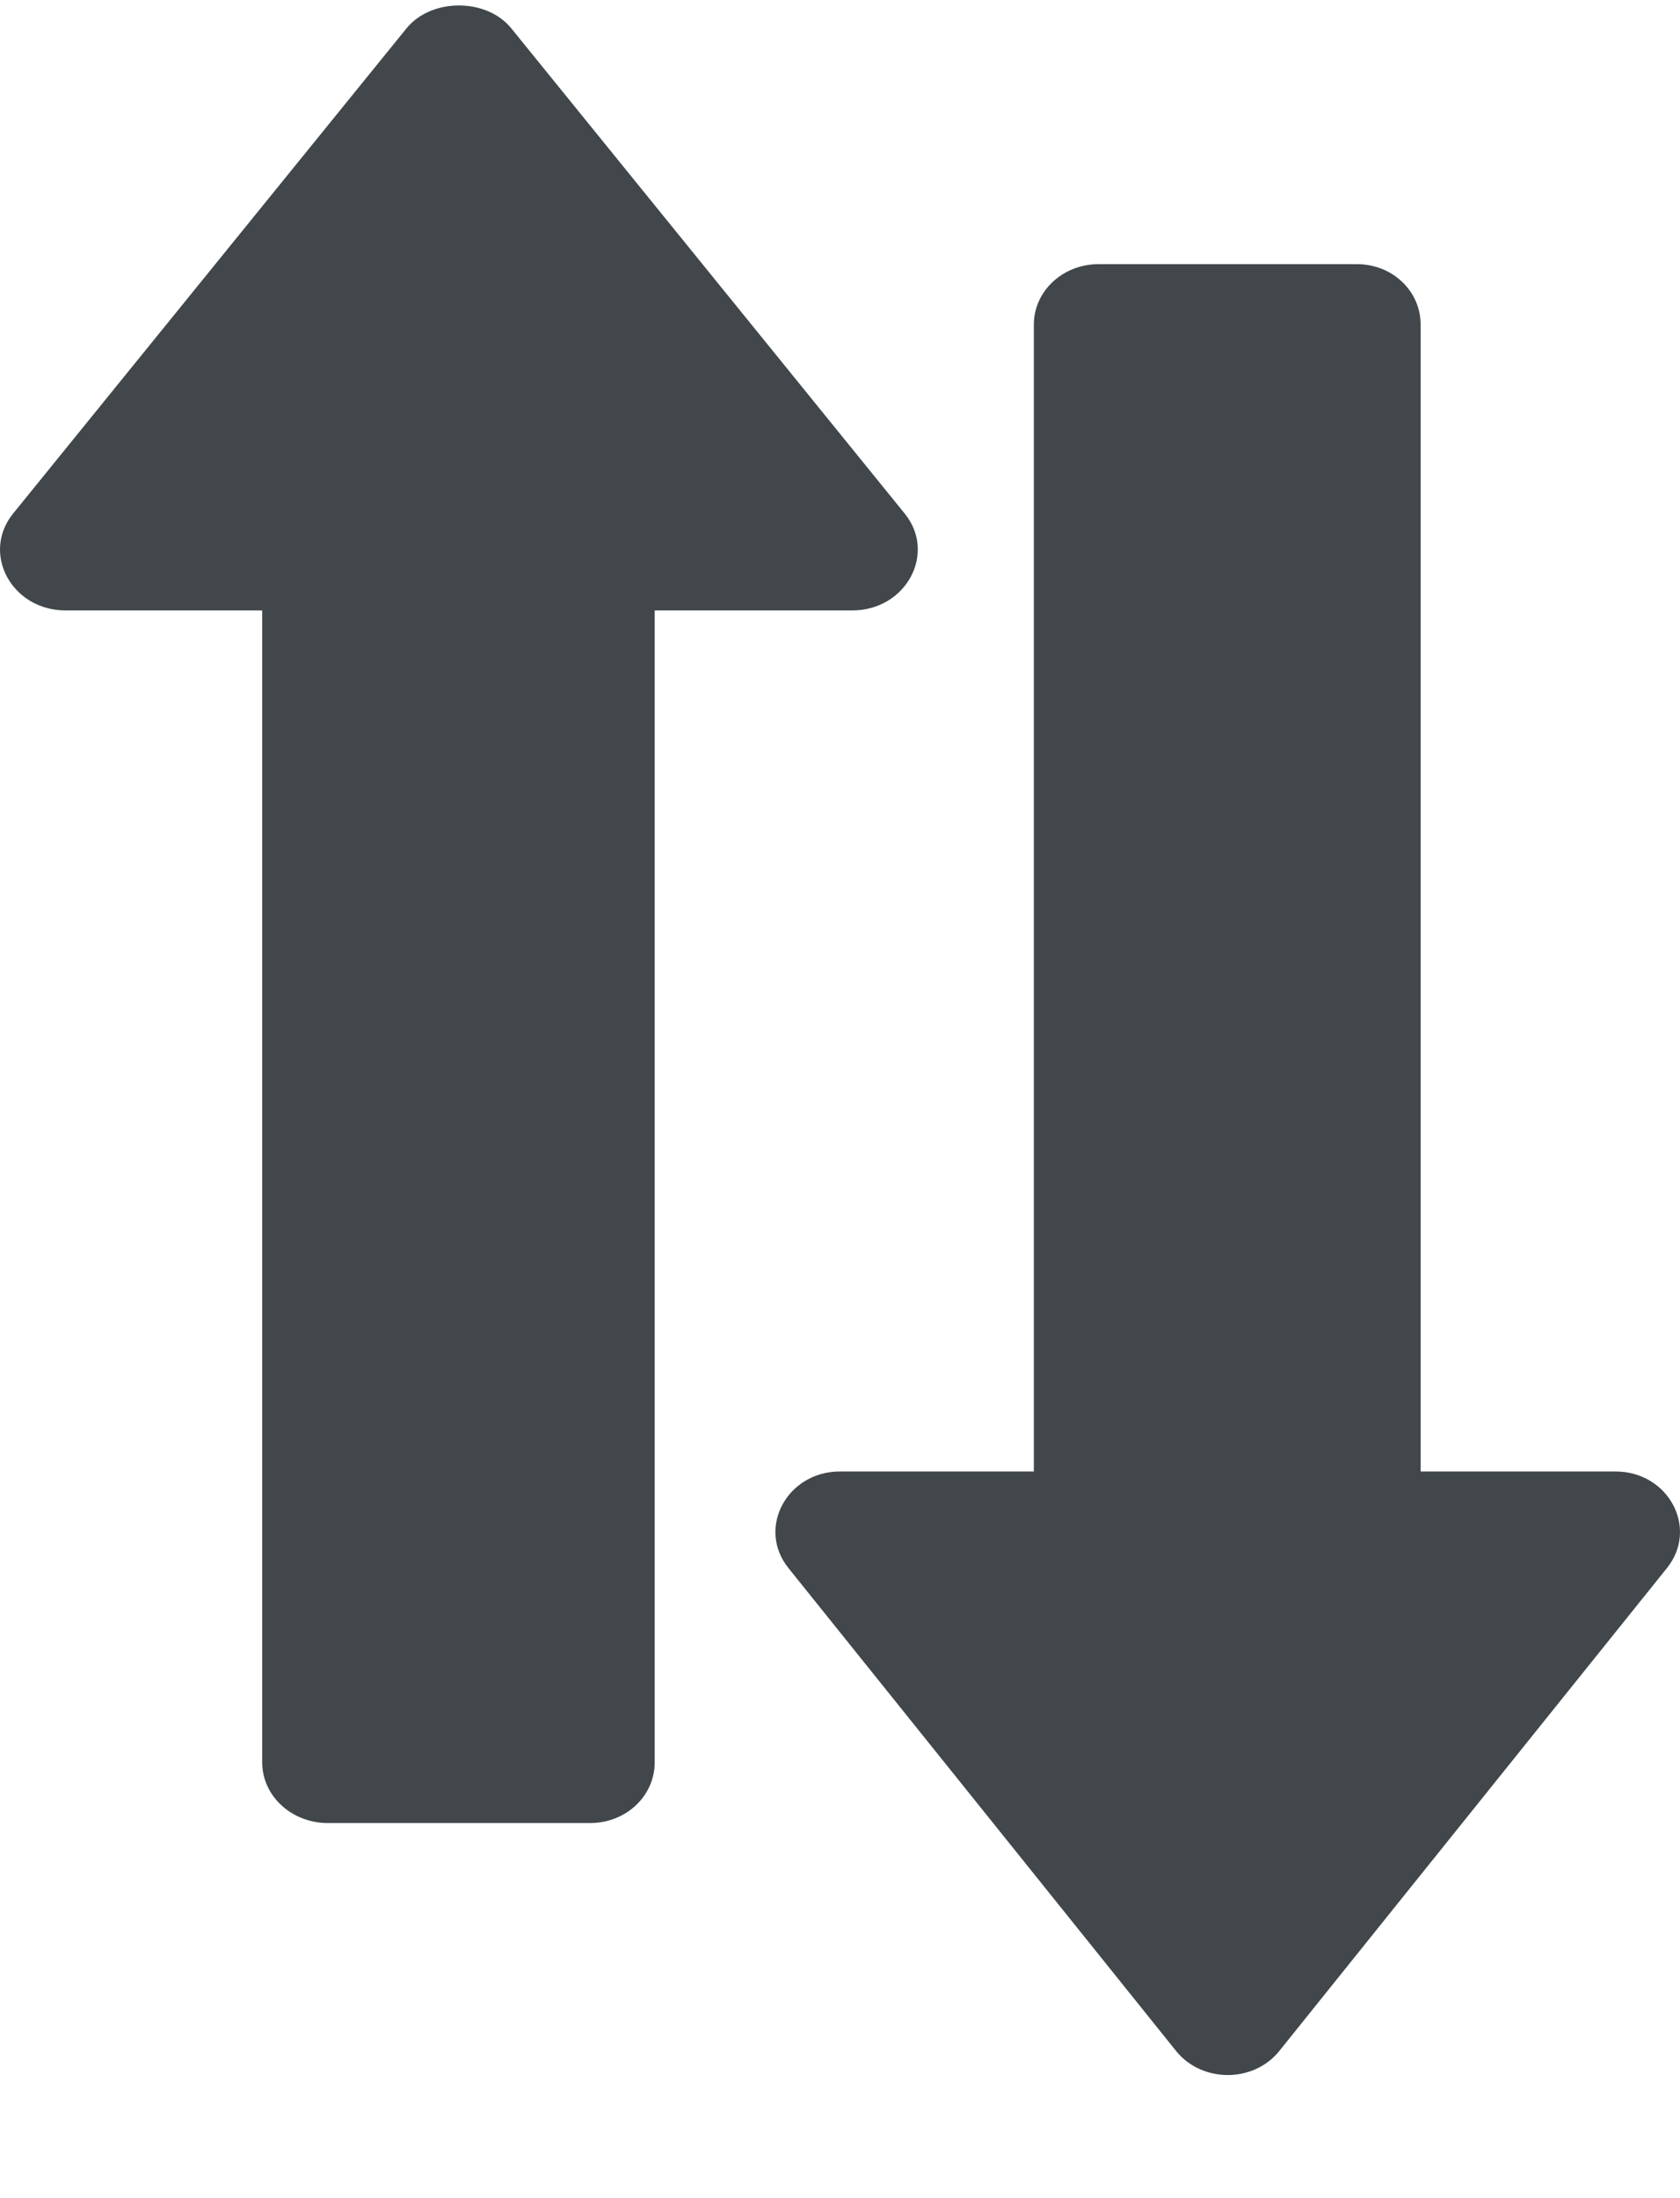 <svg width="13" height="17" viewBox="0 0 13 17" fill="none" xmlns="http://www.w3.org/2000/svg">
<path d="M12.5 11.38H10.993V2.51C10.993 2.252 10.776 2.043 10.5 2.043H8.5C8.224 2.043 8 2.252 8 2.51V11.38H6.5C6.089 11.38 5.854 11.82 6.101 12.127L9.1 15.861C9.3 16.11 9.701 16.11 9.9 15.861L12.899 12.127C13.146 11.82 12.912 11.38 12.5 11.38Z" fill="#41474A"/>
<path d="M7 3.971L3.957 0.22C3.766 -0.017 3.337 -0.017 3.145 0.22L0.102 3.971C-0.148 4.279 0.09 4.721 0.508 4.721H2.029V13.63C2.029 13.889 2.256 14.099 2.537 14.099H4.565C4.846 14.099 5.066 13.889 5.066 13.63V4.721H6.594C7.012 4.721 7.25 4.278 7 3.971Z" fill="#41474A"/>
</svg>
